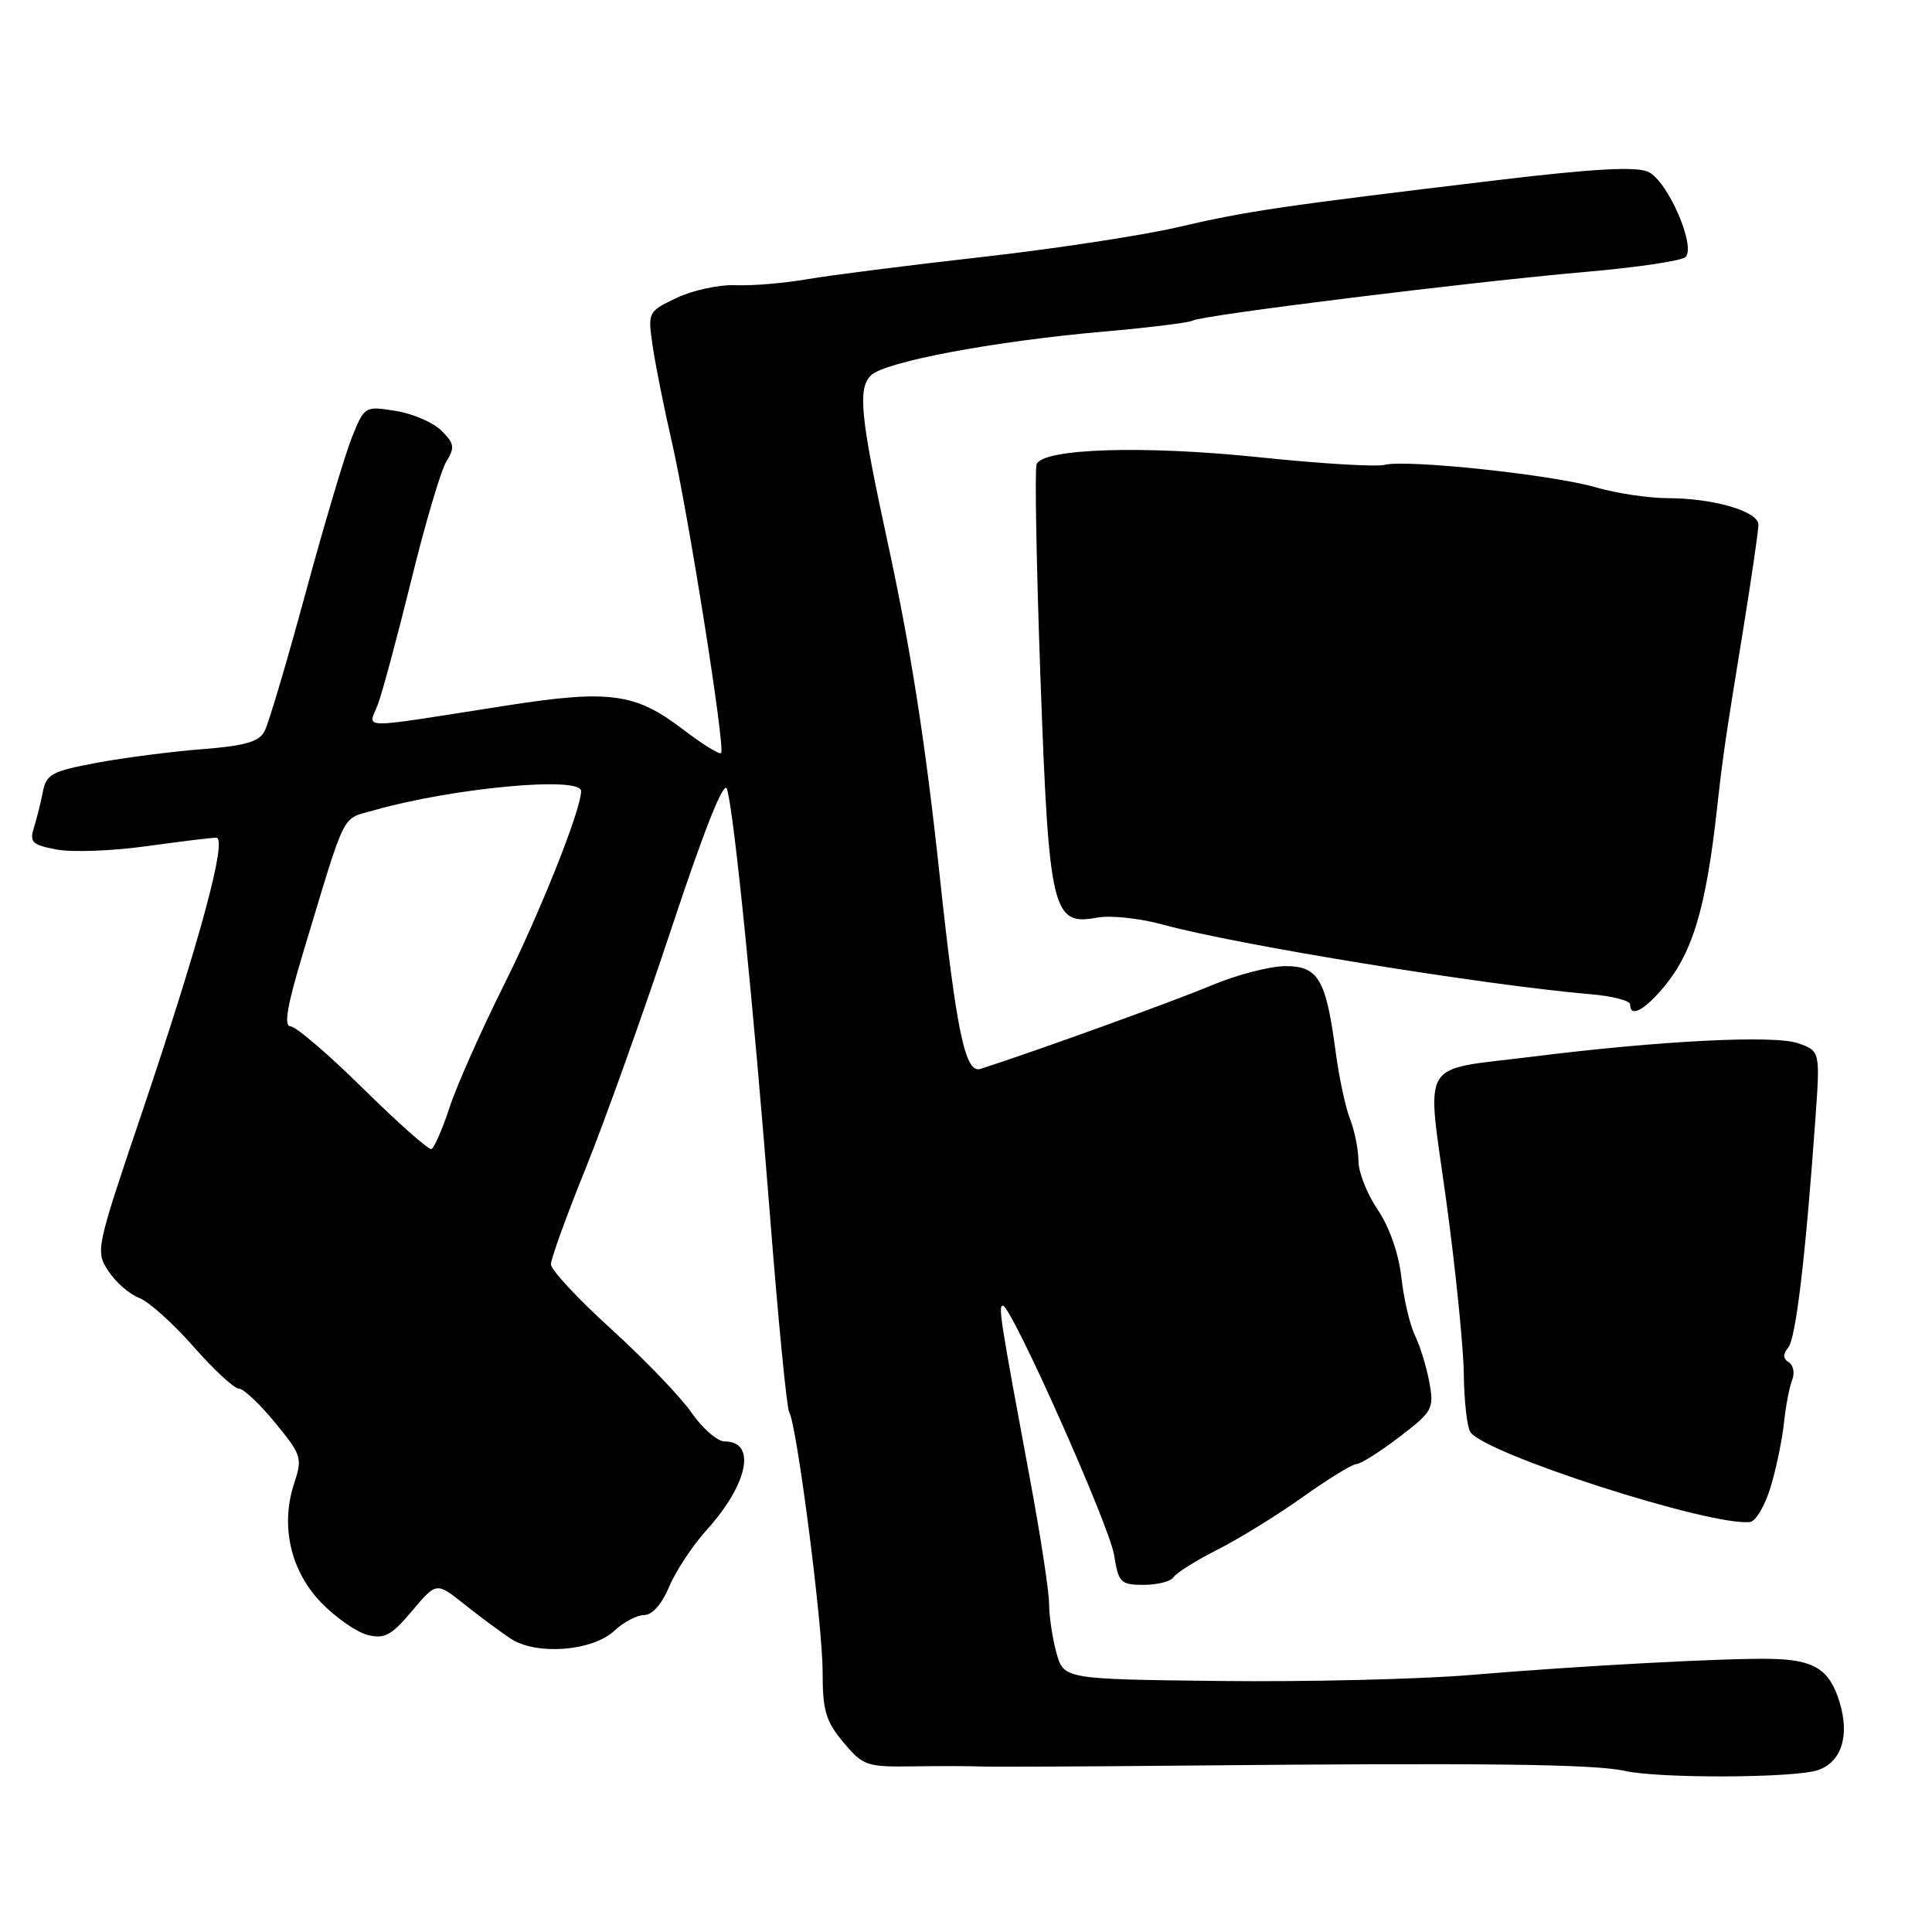 <?xml version="1.0" encoding="UTF-8" standalone="no"?>
<!DOCTYPE svg PUBLIC "-//W3C//DTD SVG 1.1//EN" "http://www.w3.org/Graphics/SVG/1.1/DTD/svg11.dtd" >
<svg xmlns="http://www.w3.org/2000/svg" xmlns:xlink="http://www.w3.org/1999/xlink" version="1.1" viewBox="0 0 256 256">
 <g >
 <path fill="currentColor"
d=" M 240.81 234.57 C 243.99 233.55 245.13 230.04 243.75 225.53 C 242.42 221.20 240.43 219.94 234.73 219.81 C 228.85 219.68 209.41 220.72 194.78 221.95 C 188.02 222.51 173.15 222.87 161.73 222.74 C 140.96 222.50 140.96 222.50 139.98 219.00 C 139.45 217.07 139.01 214.15 139.01 212.50 C 139.00 210.85 137.87 203.43 136.48 196.00 C 132.53 174.76 132.25 173.00 132.89 173.01 C 134.03 173.04 147.00 202.12 147.63 206.07 C 148.21 209.73 148.49 210.00 151.57 210.00 C 153.39 210.00 155.17 209.54 155.51 208.98 C 155.86 208.42 158.47 206.78 161.32 205.34 C 164.17 203.90 169.26 200.76 172.63 198.36 C 176.00 195.96 179.19 194.00 179.73 194.00 C 180.27 194.00 182.82 192.39 185.39 190.43 C 189.83 187.04 190.03 186.68 189.40 183.18 C 189.03 181.16 188.18 178.38 187.51 177.00 C 186.83 175.62 186.01 172.15 185.69 169.27 C 185.33 166.10 184.10 162.56 182.55 160.29 C 181.15 158.22 180.00 155.32 180.00 153.83 C 180.00 152.35 179.50 149.86 178.90 148.32 C 178.29 146.77 177.44 142.80 177.00 139.50 C 175.70 129.70 174.70 128.00 170.27 128.02 C 168.20 128.04 163.80 129.19 160.50 130.58 C 155.63 132.63 136.87 139.42 129.90 141.64 C 127.90 142.28 126.73 136.71 124.51 116.00 C 122.61 98.28 120.68 85.94 117.54 71.50 C 114.01 55.19 113.64 51.50 115.39 49.75 C 117.20 47.94 131.70 45.21 146.33 43.93 C 152.33 43.40 157.60 42.75 158.04 42.48 C 159.16 41.78 195.00 37.34 209.97 36.04 C 216.83 35.45 222.84 34.56 223.34 34.06 C 224.76 32.64 220.96 23.94 218.40 22.77 C 216.78 22.04 211.18 22.34 198.33 23.88 C 169.84 27.29 165.15 27.98 156.08 30.10 C 151.36 31.20 139.62 32.99 130.00 34.07 C 120.38 35.15 110.03 36.47 107.00 36.99 C 103.97 37.52 99.70 37.88 97.50 37.79 C 95.30 37.70 91.77 38.46 89.66 39.47 C 85.84 41.30 85.82 41.34 86.49 45.91 C 86.86 48.43 88.00 54.10 89.01 58.50 C 91.20 68.03 96.14 99.19 95.55 99.78 C 95.32 100.01 93.03 98.59 90.46 96.62 C 84.17 91.82 80.72 91.36 67.03 93.50 C 46.91 96.65 48.80 96.66 50.06 93.36 C 50.66 91.79 52.65 84.36 54.50 76.86 C 56.34 69.35 58.44 62.27 59.16 61.12 C 60.29 59.31 60.20 58.75 58.48 57.05 C 57.39 55.97 54.66 54.80 52.40 54.44 C 48.33 53.80 48.29 53.82 46.62 57.98 C 45.70 60.28 42.93 69.59 40.47 78.65 C 38.01 87.72 35.57 95.94 35.04 96.92 C 34.31 98.29 32.39 98.84 26.79 99.27 C 22.78 99.58 16.50 100.39 12.84 101.07 C 6.89 102.18 6.13 102.59 5.68 104.91 C 5.41 106.33 4.87 108.48 4.49 109.69 C 3.89 111.60 4.26 111.96 7.52 112.57 C 9.57 112.95 14.90 112.76 19.37 112.13 C 23.84 111.51 28.02 111.00 28.65 111.00 C 30.19 111.00 26.51 124.60 18.74 147.63 C 12.71 165.46 12.64 165.80 14.36 168.42 C 15.32 169.89 17.15 171.49 18.43 171.97 C 19.70 172.46 22.94 175.36 25.62 178.41 C 28.31 181.47 31.01 183.98 31.63 183.99 C 32.25 183.99 34.42 186.03 36.45 188.51 C 39.97 192.80 40.09 193.19 38.97 196.58 C 37.13 202.18 38.50 208.17 42.58 212.38 C 44.51 214.36 47.27 216.28 48.72 216.64 C 50.95 217.20 51.87 216.70 54.59 213.47 C 57.82 209.62 57.82 209.62 61.51 212.56 C 63.54 214.18 66.31 216.23 67.67 217.13 C 71.07 219.37 78.52 218.80 81.42 216.07 C 82.64 214.93 84.41 214.00 85.37 214.00 C 86.43 214.00 87.71 212.54 88.67 210.25 C 89.53 208.19 91.77 204.79 93.66 202.70 C 99.13 196.64 100.27 191.00 96.03 191.00 C 95.06 191.00 93.08 189.28 91.63 187.18 C 90.17 185.08 85.38 180.10 80.99 176.11 C 76.60 172.13 73.00 168.26 73.00 167.53 C 73.00 166.80 75.06 161.09 77.59 154.85 C 80.11 148.61 85.23 134.30 88.96 123.05 C 93.38 109.73 95.95 103.28 96.33 104.55 C 97.26 107.60 99.83 133.09 102.01 160.84 C 103.10 174.78 104.25 186.60 104.57 187.11 C 105.58 188.75 109.00 215.26 109.00 221.51 C 109.00 226.66 109.41 228.07 111.75 230.86 C 114.36 233.98 114.83 234.14 121.00 234.05 C 124.58 234.00 128.62 234.01 130.00 234.07 C 131.38 234.13 143.53 234.08 157.00 233.95 C 196.52 233.57 211.26 233.75 215.28 234.65 C 219.80 235.67 237.55 235.61 240.81 234.57 Z  M 234.63 197.00 C 235.37 194.53 236.16 190.70 236.39 188.50 C 236.62 186.30 237.11 183.76 237.47 182.85 C 237.84 181.94 237.63 180.89 237.02 180.51 C 236.24 180.03 236.22 179.44 236.95 178.56 C 237.96 177.34 239.22 166.79 240.54 148.38 C 241.19 139.26 241.19 139.26 238.23 138.23 C 235.06 137.13 219.97 137.89 203.00 140.02 C 187.85 141.92 189.01 139.96 191.64 159.14 C 192.87 168.14 193.91 178.43 193.96 182.00 C 194.00 185.57 194.39 189.06 194.82 189.74 C 196.64 192.61 226.73 202.29 231.89 201.67 C 232.66 201.58 233.89 199.47 234.63 197.00 Z  M 220.08 131.24 C 224.22 126.52 226.02 120.65 227.53 107.00 C 228.30 100.09 228.56 98.29 231.01 83.23 C 232.10 76.48 233.00 70.31 233.00 69.53 C 233.00 67.75 227.04 66.01 220.93 66.01 C 218.42 66.00 214.14 65.36 211.43 64.57 C 205.66 62.89 186.32 60.84 183.43 61.60 C 182.33 61.88 174.92 61.43 166.95 60.60 C 151.62 58.99 138.16 59.41 137.35 61.52 C 137.10 62.19 137.33 74.98 137.87 89.93 C 138.99 120.78 139.44 122.70 145.36 121.59 C 147.11 121.26 151.01 121.67 154.02 122.50 C 163.80 125.19 196.65 130.53 210.75 131.74 C 213.64 131.98 216.00 132.59 216.00 133.09 C 216.00 134.77 217.65 134.02 220.08 131.24 Z  M 48.14 144.26 C 43.54 139.72 39.20 136.00 38.50 136.00 C 37.57 136.00 38.04 133.29 40.16 126.25 C 45.96 107.03 45.17 108.62 49.54 107.37 C 60.01 104.39 77.00 102.81 77.00 104.82 C 77.00 107.28 71.58 120.89 66.78 130.50 C 63.76 136.55 60.51 143.86 59.57 146.74 C 58.62 149.62 57.54 152.10 57.17 152.25 C 56.80 152.39 52.74 148.80 48.14 144.26 Z "/>
</g>
</svg>
